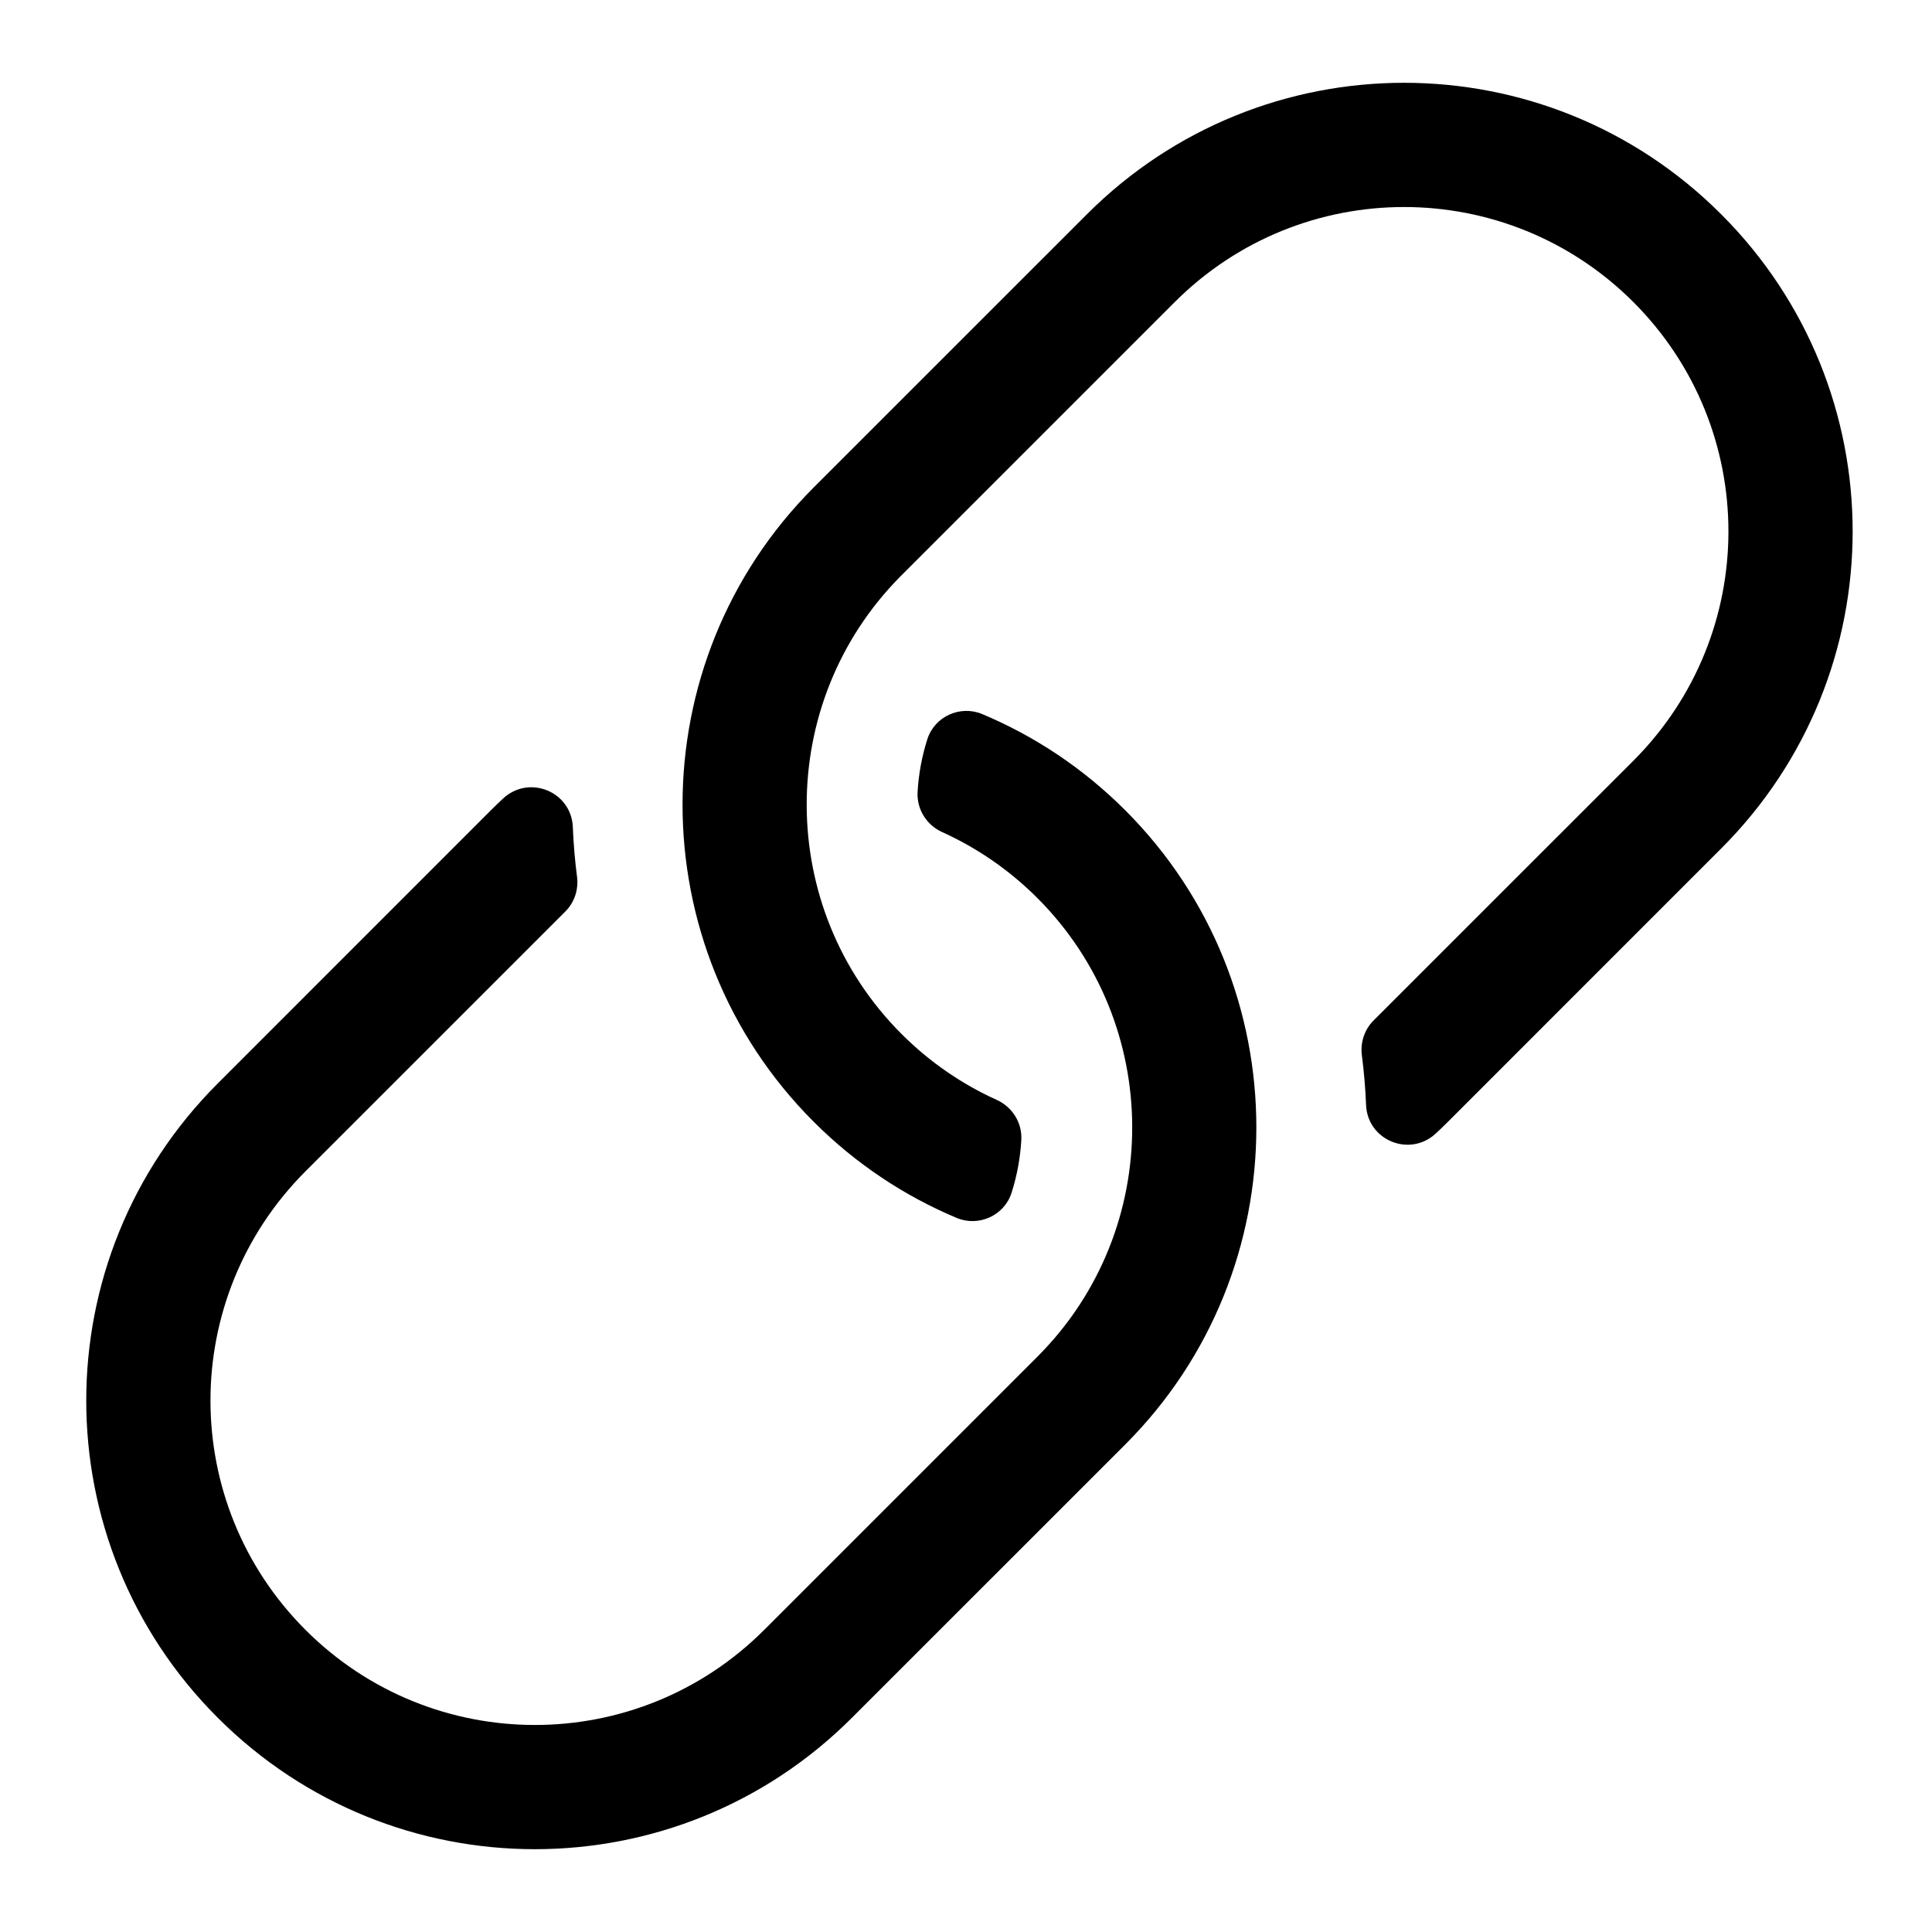 <?xml version="1.0" encoding="UTF-8"?>
<svg width="560px" height="560px" viewBox="0 0 560 560" version="1.1" xmlns="http://www.w3.org/2000/svg" xmlns:xlink="http://www.w3.org/1999/xlink">
    <!-- Generator: sketchtool 51.2 (57519) - http://www.bohemiancoding.com/sketch -->
    <title>link</title>
    <desc>Created with sketchtool.</desc>
    <defs></defs>
    <g id="Page-1" stroke="none" stroke-width="1" fill="none" fill-rule="evenodd">
        <g id="uA053-link" fill="#000000" fill-rule="nonzero">
            <g id="link" transform="translate(24, 23)">
                <path d="M302.148,395.702 L222.948,474.892 C172.17,525.691 89.911,525.716 39.108,474.892 C-11.691,424.114 -11.716,341.855 39.108,291.052 L118.298,211.852 C119.454,210.696 120.632,209.561 121.83,208.449 C129.38,201.444 141.625,206.445 142.038,216.735 C142.231,221.542 142.636,226.342 143.254,231.119 C143.735,234.836 142.508,238.566 139.857,241.215 C123.377,257.684 64.715,316.343 64.557,316.501 C27.819,353.26 27.826,412.689 64.557,449.441 C101.316,486.179 160.745,486.172 197.497,449.441 L276.697,370.241 L277.057,369.881 C313.358,333.209 313.197,273.811 276.687,237.301 C268.473,229.087 259.11,222.721 249.102,218.192 C244.536,216.126 241.676,211.525 241.968,206.522 C242.269,201.338 243.219,196.211 244.794,191.263 C246.897,184.662 254.325,181.302 260.713,183.983 C275.786,190.307 289.9,199.603 302.148,211.851 C352.836,262.54 352.827,345.021 302.148,395.702 Z M211.852,302.148 C224.1,314.396 238.214,323.692 253.287,330.016 C259.675,332.696 267.103,329.336 269.206,322.736 C270.781,317.788 271.731,312.661 272.032,307.477 C272.324,302.474 269.463,297.873 264.898,295.807 C254.89,291.279 245.527,284.913 237.313,276.698 C200.803,240.188 200.642,180.79 236.943,144.118 L237.303,143.758 L316.503,64.558 C353.255,27.827 412.684,27.82 449.443,64.558 C486.174,101.31 486.181,160.739 449.443,197.498 C449.286,197.655 390.624,256.315 374.143,272.784 C371.492,275.434 370.265,279.163 370.746,282.88 C371.363,287.654 371.769,292.454 371.962,297.264 C372.375,307.555 384.621,312.555 392.17,305.55 C393.368,304.438 394.546,303.303 395.702,302.147 L474.892,222.947 C525.716,172.144 525.691,89.885 474.892,39.107 C424.09,-11.717 341.83,-11.692 291.052,39.107 L211.852,118.297 C161.173,168.979 161.164,251.46 211.852,302.148 Z" id="Shape"></path>
            </g>
        </g>
    </g>
</svg>